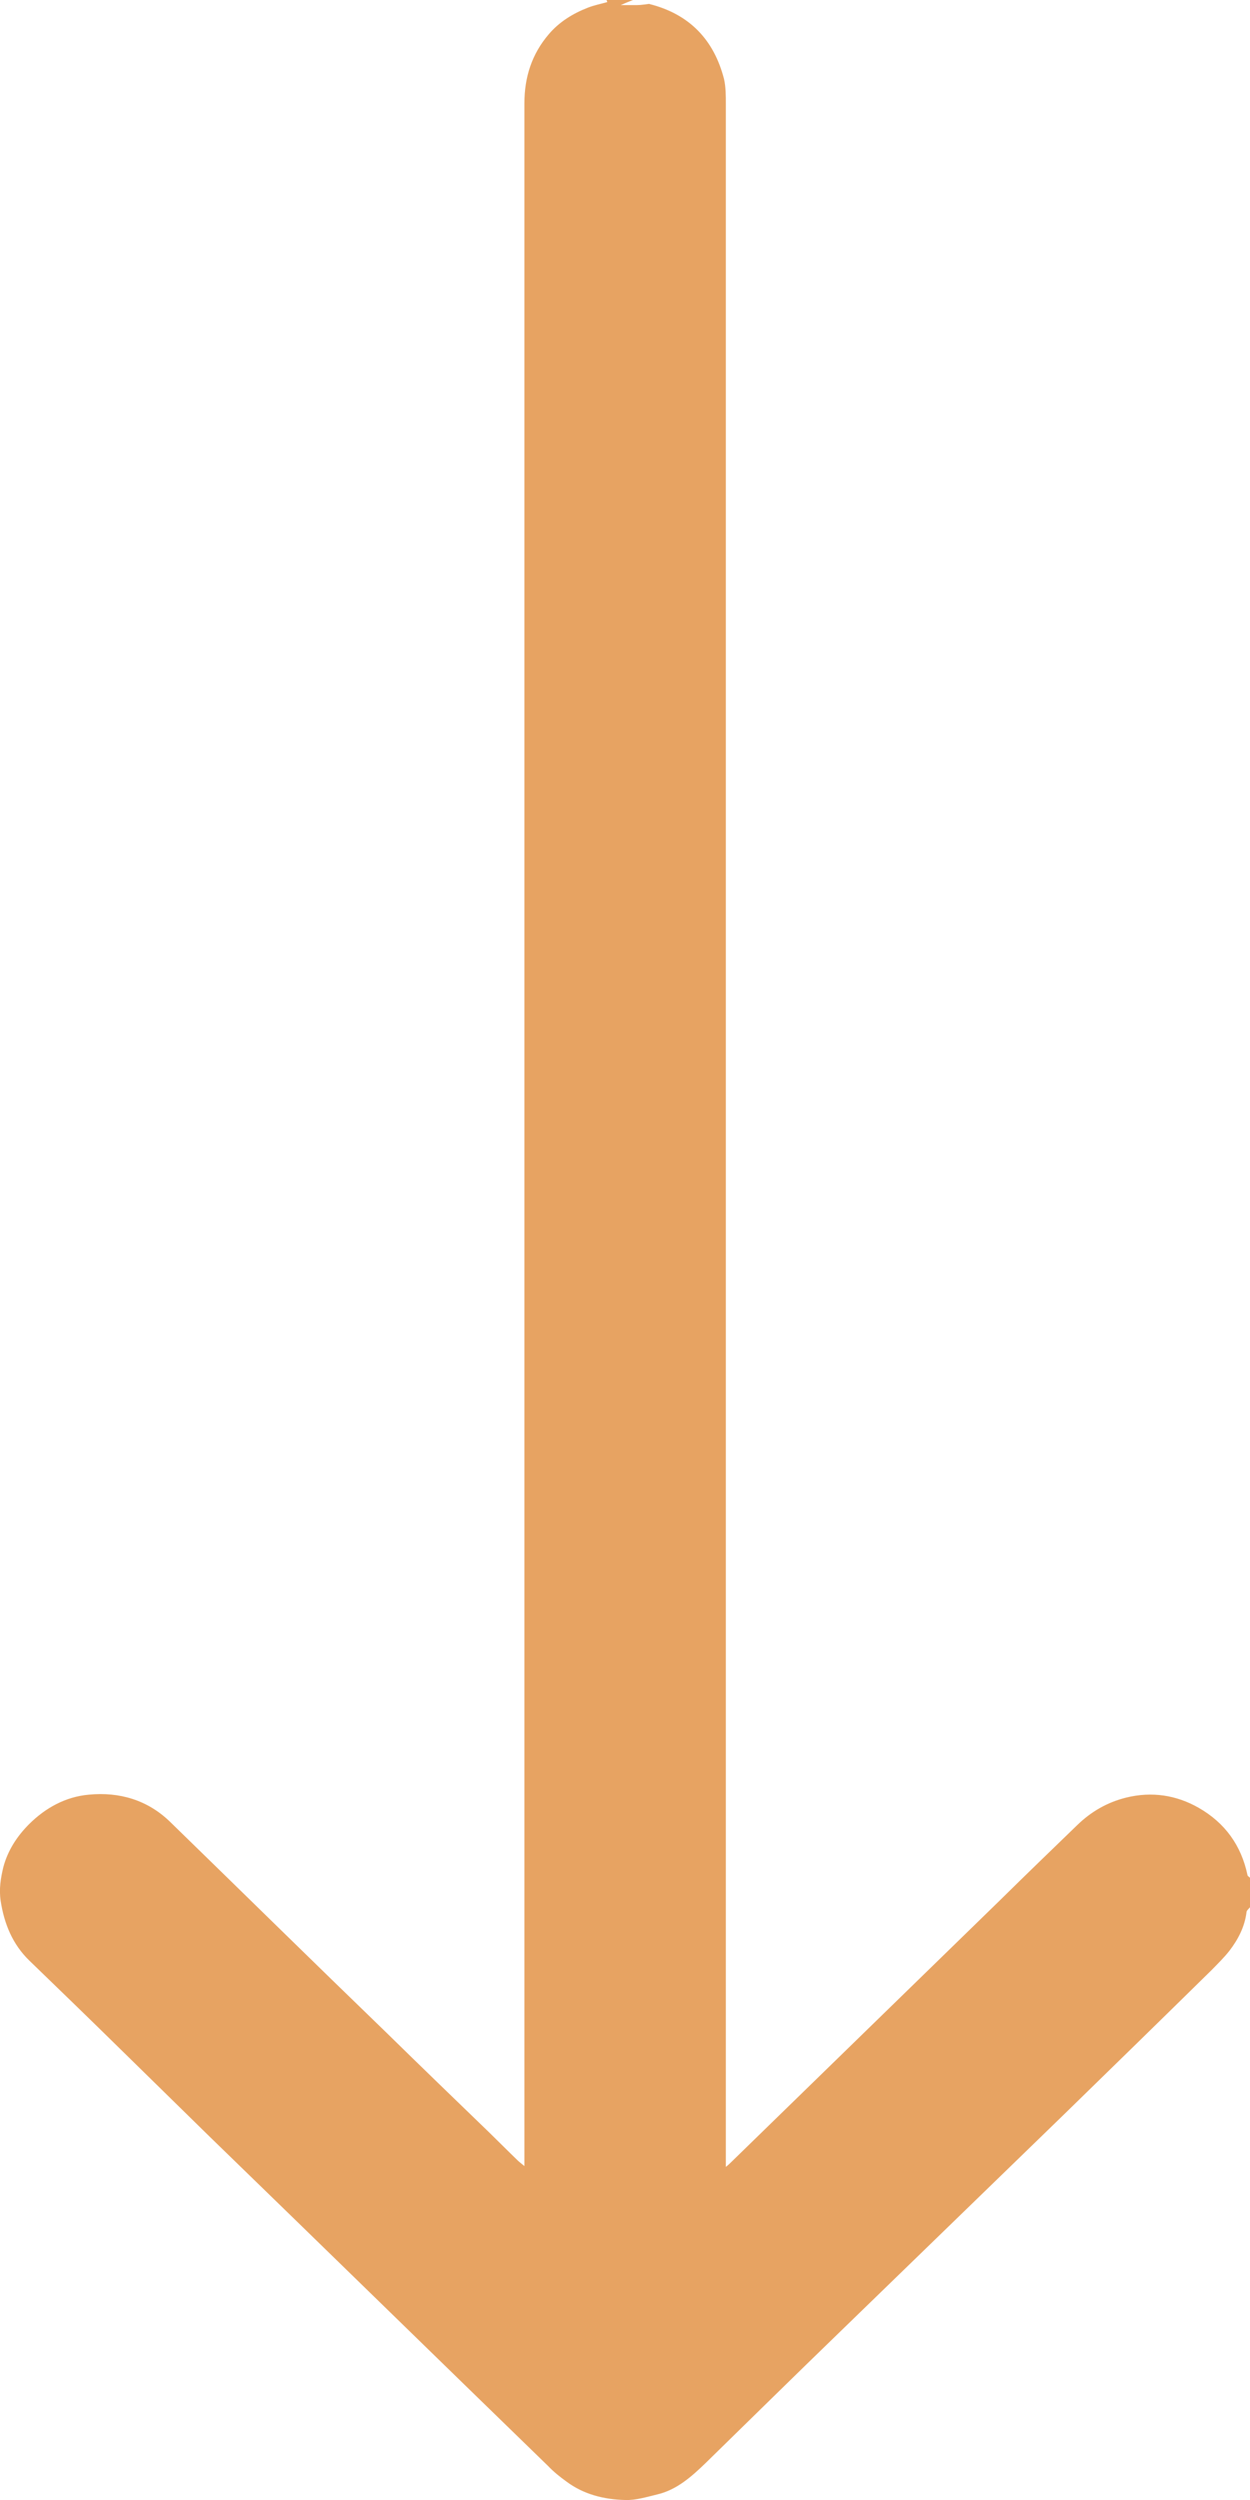 <svg xmlns="http://www.w3.org/2000/svg" width="15" height="30" viewBox="0 0 15 30" fill="none">
  <path d="M7.784 0.046C8.276 0.167 8.569 0.481 8.689 0.951C8.71 1.047 8.71 1.148 8.71 1.244C8.71 9.455 8.71 17.671 8.71 25.882C8.71 25.917 8.71 25.947 8.71 26.003C8.742 25.978 8.757 25.962 8.778 25.942C9.851 24.895 10.929 23.848 12.002 22.801C12.31 22.497 12.619 22.199 12.928 21.9C13.095 21.738 13.289 21.627 13.514 21.571C13.823 21.495 14.116 21.541 14.383 21.693C14.702 21.875 14.895 22.148 14.969 22.497C14.969 22.512 14.989 22.522 15 22.533C15 22.649 15 22.765 15 22.887C14.984 22.907 14.958 22.927 14.958 22.947C14.937 23.119 14.859 23.271 14.754 23.408C14.691 23.489 14.613 23.565 14.54 23.64C13.948 24.222 13.357 24.799 12.76 25.381C11.86 26.256 10.96 27.126 10.06 28.001C9.527 28.517 8.998 29.038 8.47 29.554C8.302 29.716 8.124 29.878 7.884 29.934C7.758 29.964 7.627 30.005 7.502 30C7.25 29.994 7.004 29.934 6.795 29.777C6.717 29.721 6.643 29.661 6.575 29.59C5.22 28.274 3.87 26.954 2.515 25.639C2.159 25.29 1.803 24.941 1.447 24.592C1.086 24.237 0.72 23.883 0.354 23.529C0.15 23.332 0.05 23.084 0.008 22.811C-0.013 22.669 0.008 22.538 0.04 22.406C0.092 22.209 0.202 22.037 0.349 21.89C0.547 21.693 0.788 21.561 1.065 21.536C1.437 21.5 1.772 21.602 2.039 21.86C2.907 22.705 3.765 23.549 4.634 24.389C5.042 24.789 5.456 25.189 5.869 25.588C5.984 25.7 6.099 25.816 6.214 25.927C6.235 25.947 6.256 25.962 6.293 25.993C6.293 25.952 6.293 25.927 6.293 25.902C6.293 17.681 6.293 9.46 6.293 1.239C6.293 0.926 6.382 0.648 6.586 0.41C6.711 0.263 6.874 0.162 7.057 0.091C7.135 0.061 7.214 0.046 7.287 0.025C7.287 0.025 7.287 0.015 7.277 0C7.381 0 7.486 0 7.596 0C7.543 0.02 7.496 0.04 7.449 0.061C7.512 0.061 7.58 0.061 7.648 0.061C7.695 0.061 7.748 0.051 7.795 0.046H7.784Z" fill="#E7A362"/>
</svg>
